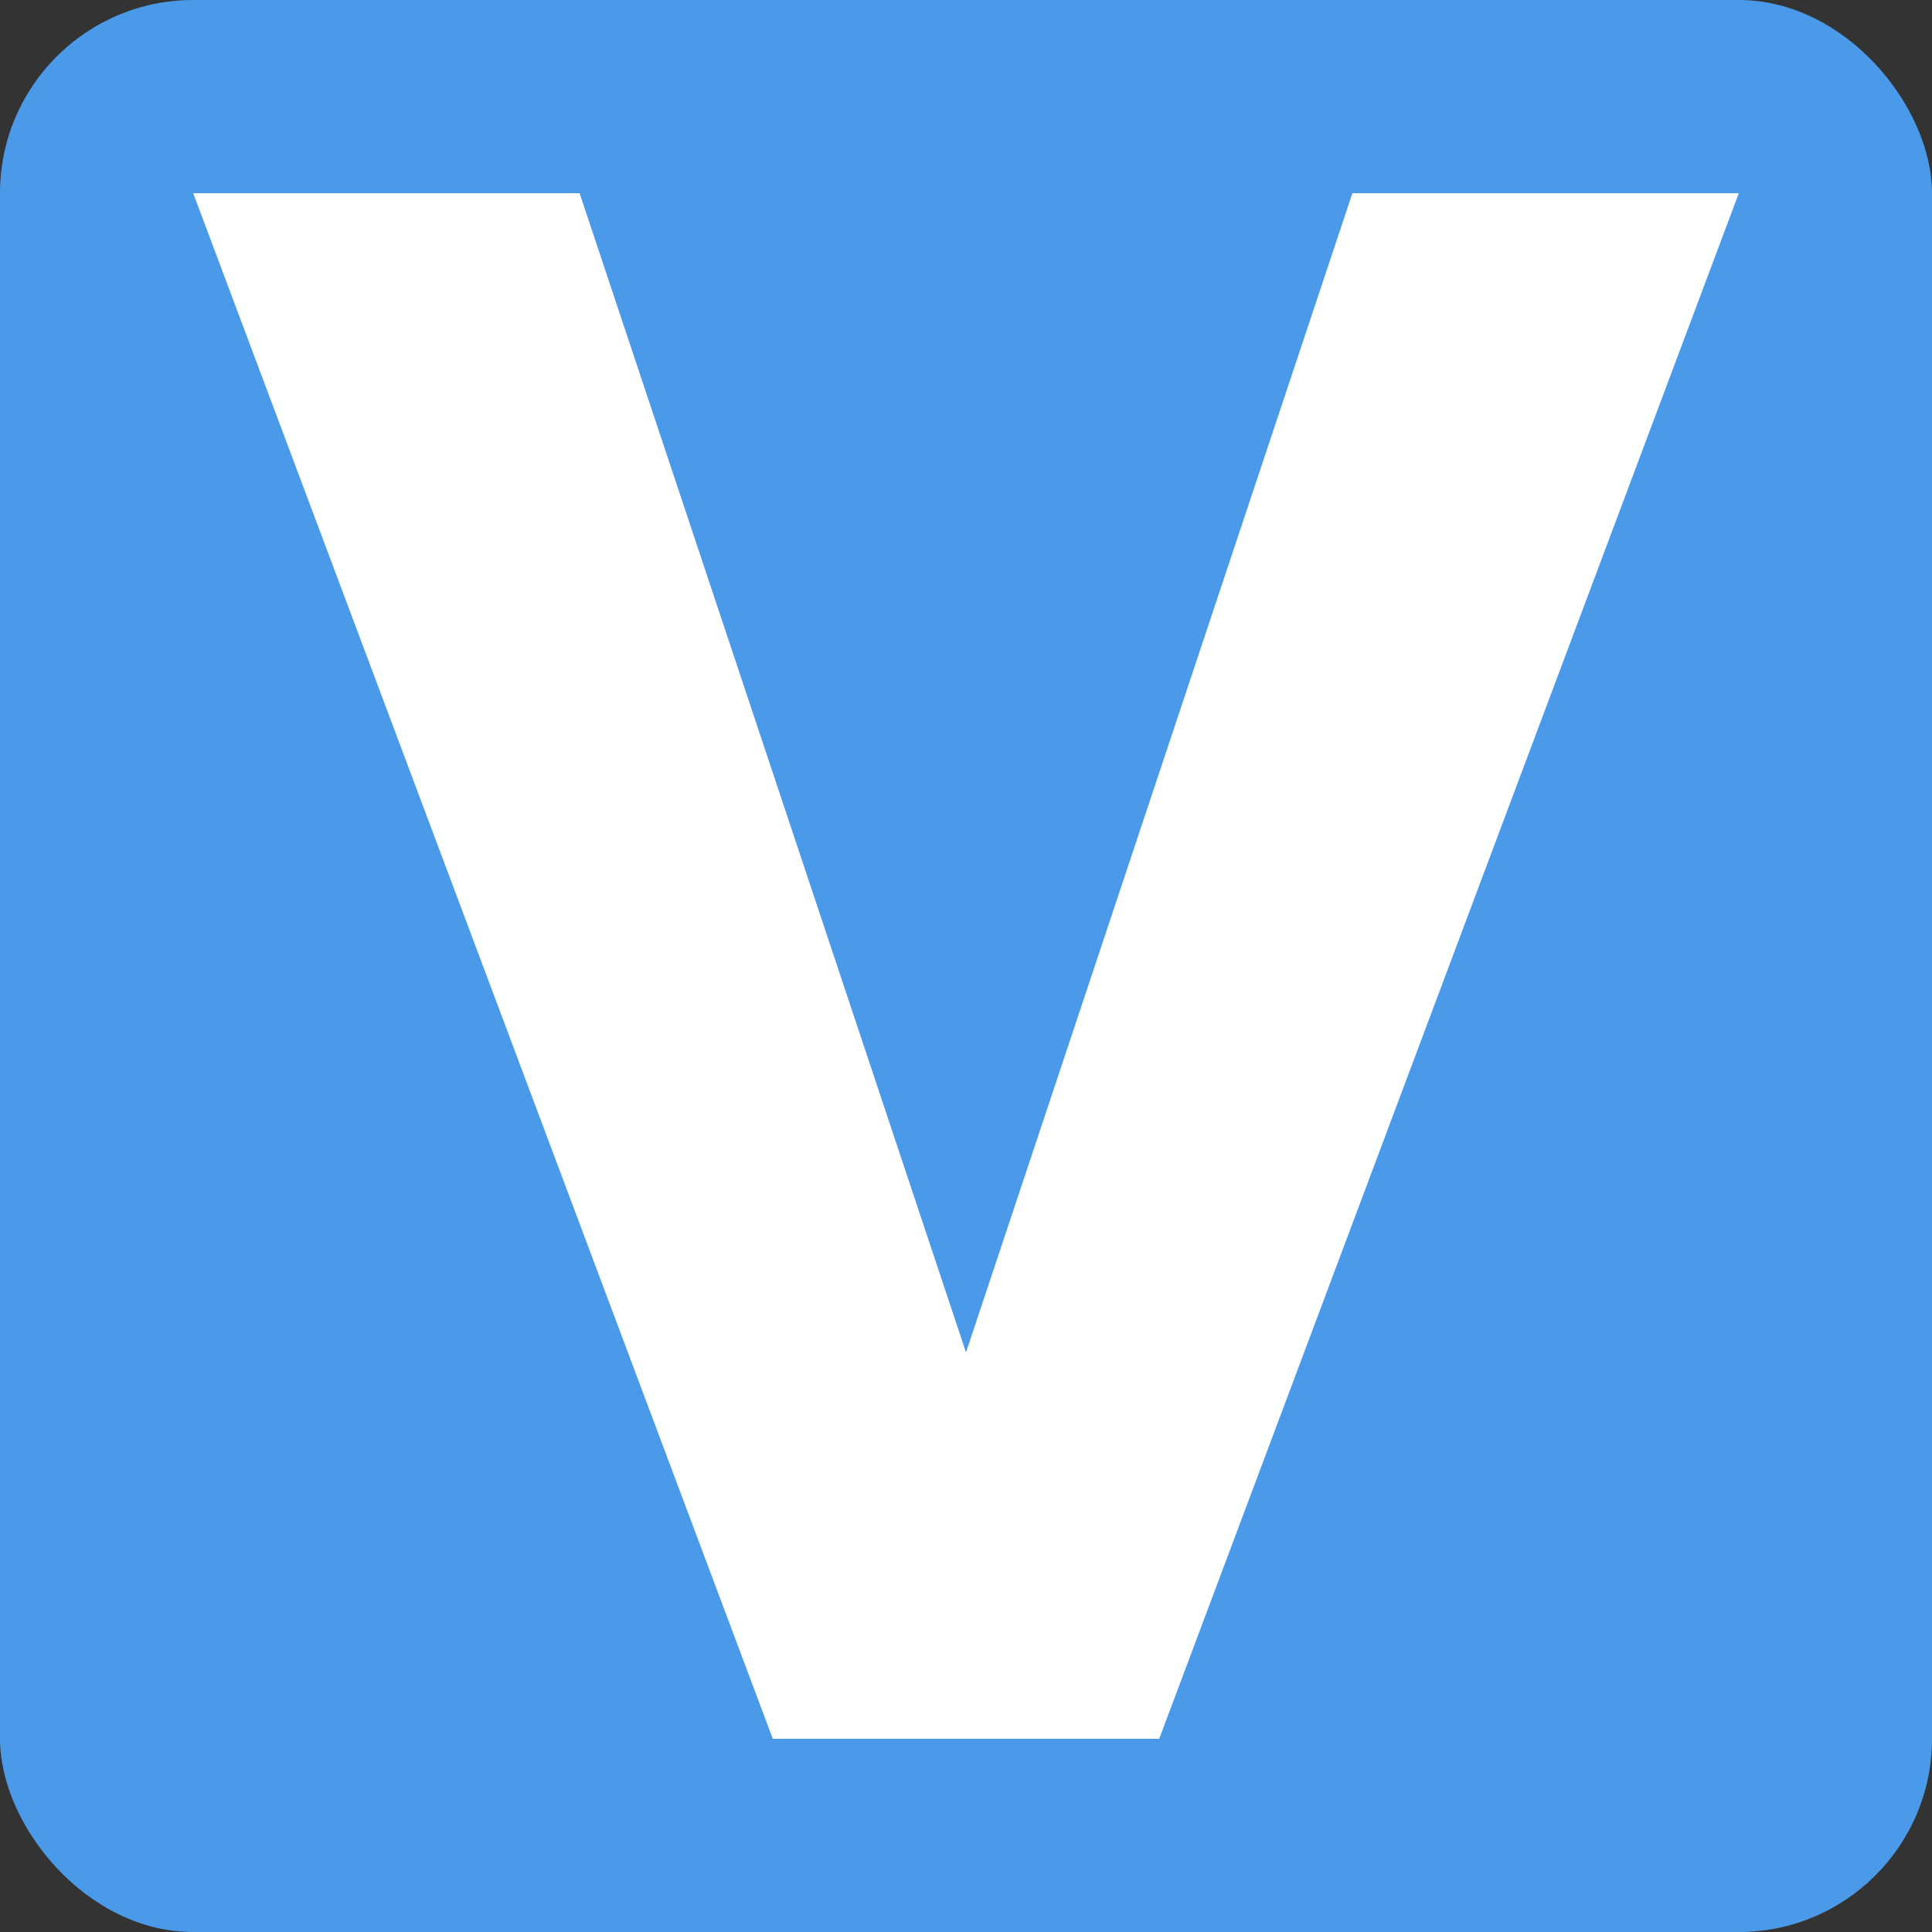 <svg xmlns="http://www.w3.org/2000/svg" version="1.1" width="500" height="500">
	<rect width="100%" height="100%" fill="#333333" stroke="none"/>
	<rect x="0" y="0" rx="50" ry="50" width="500" height="500" style="fill:#4B9AE9;"/>
  <polygon points="50,50 150,50 250,350 350,50 450,50 300,450 200,450"
  style="fill:#FFF;"/>
</svg>